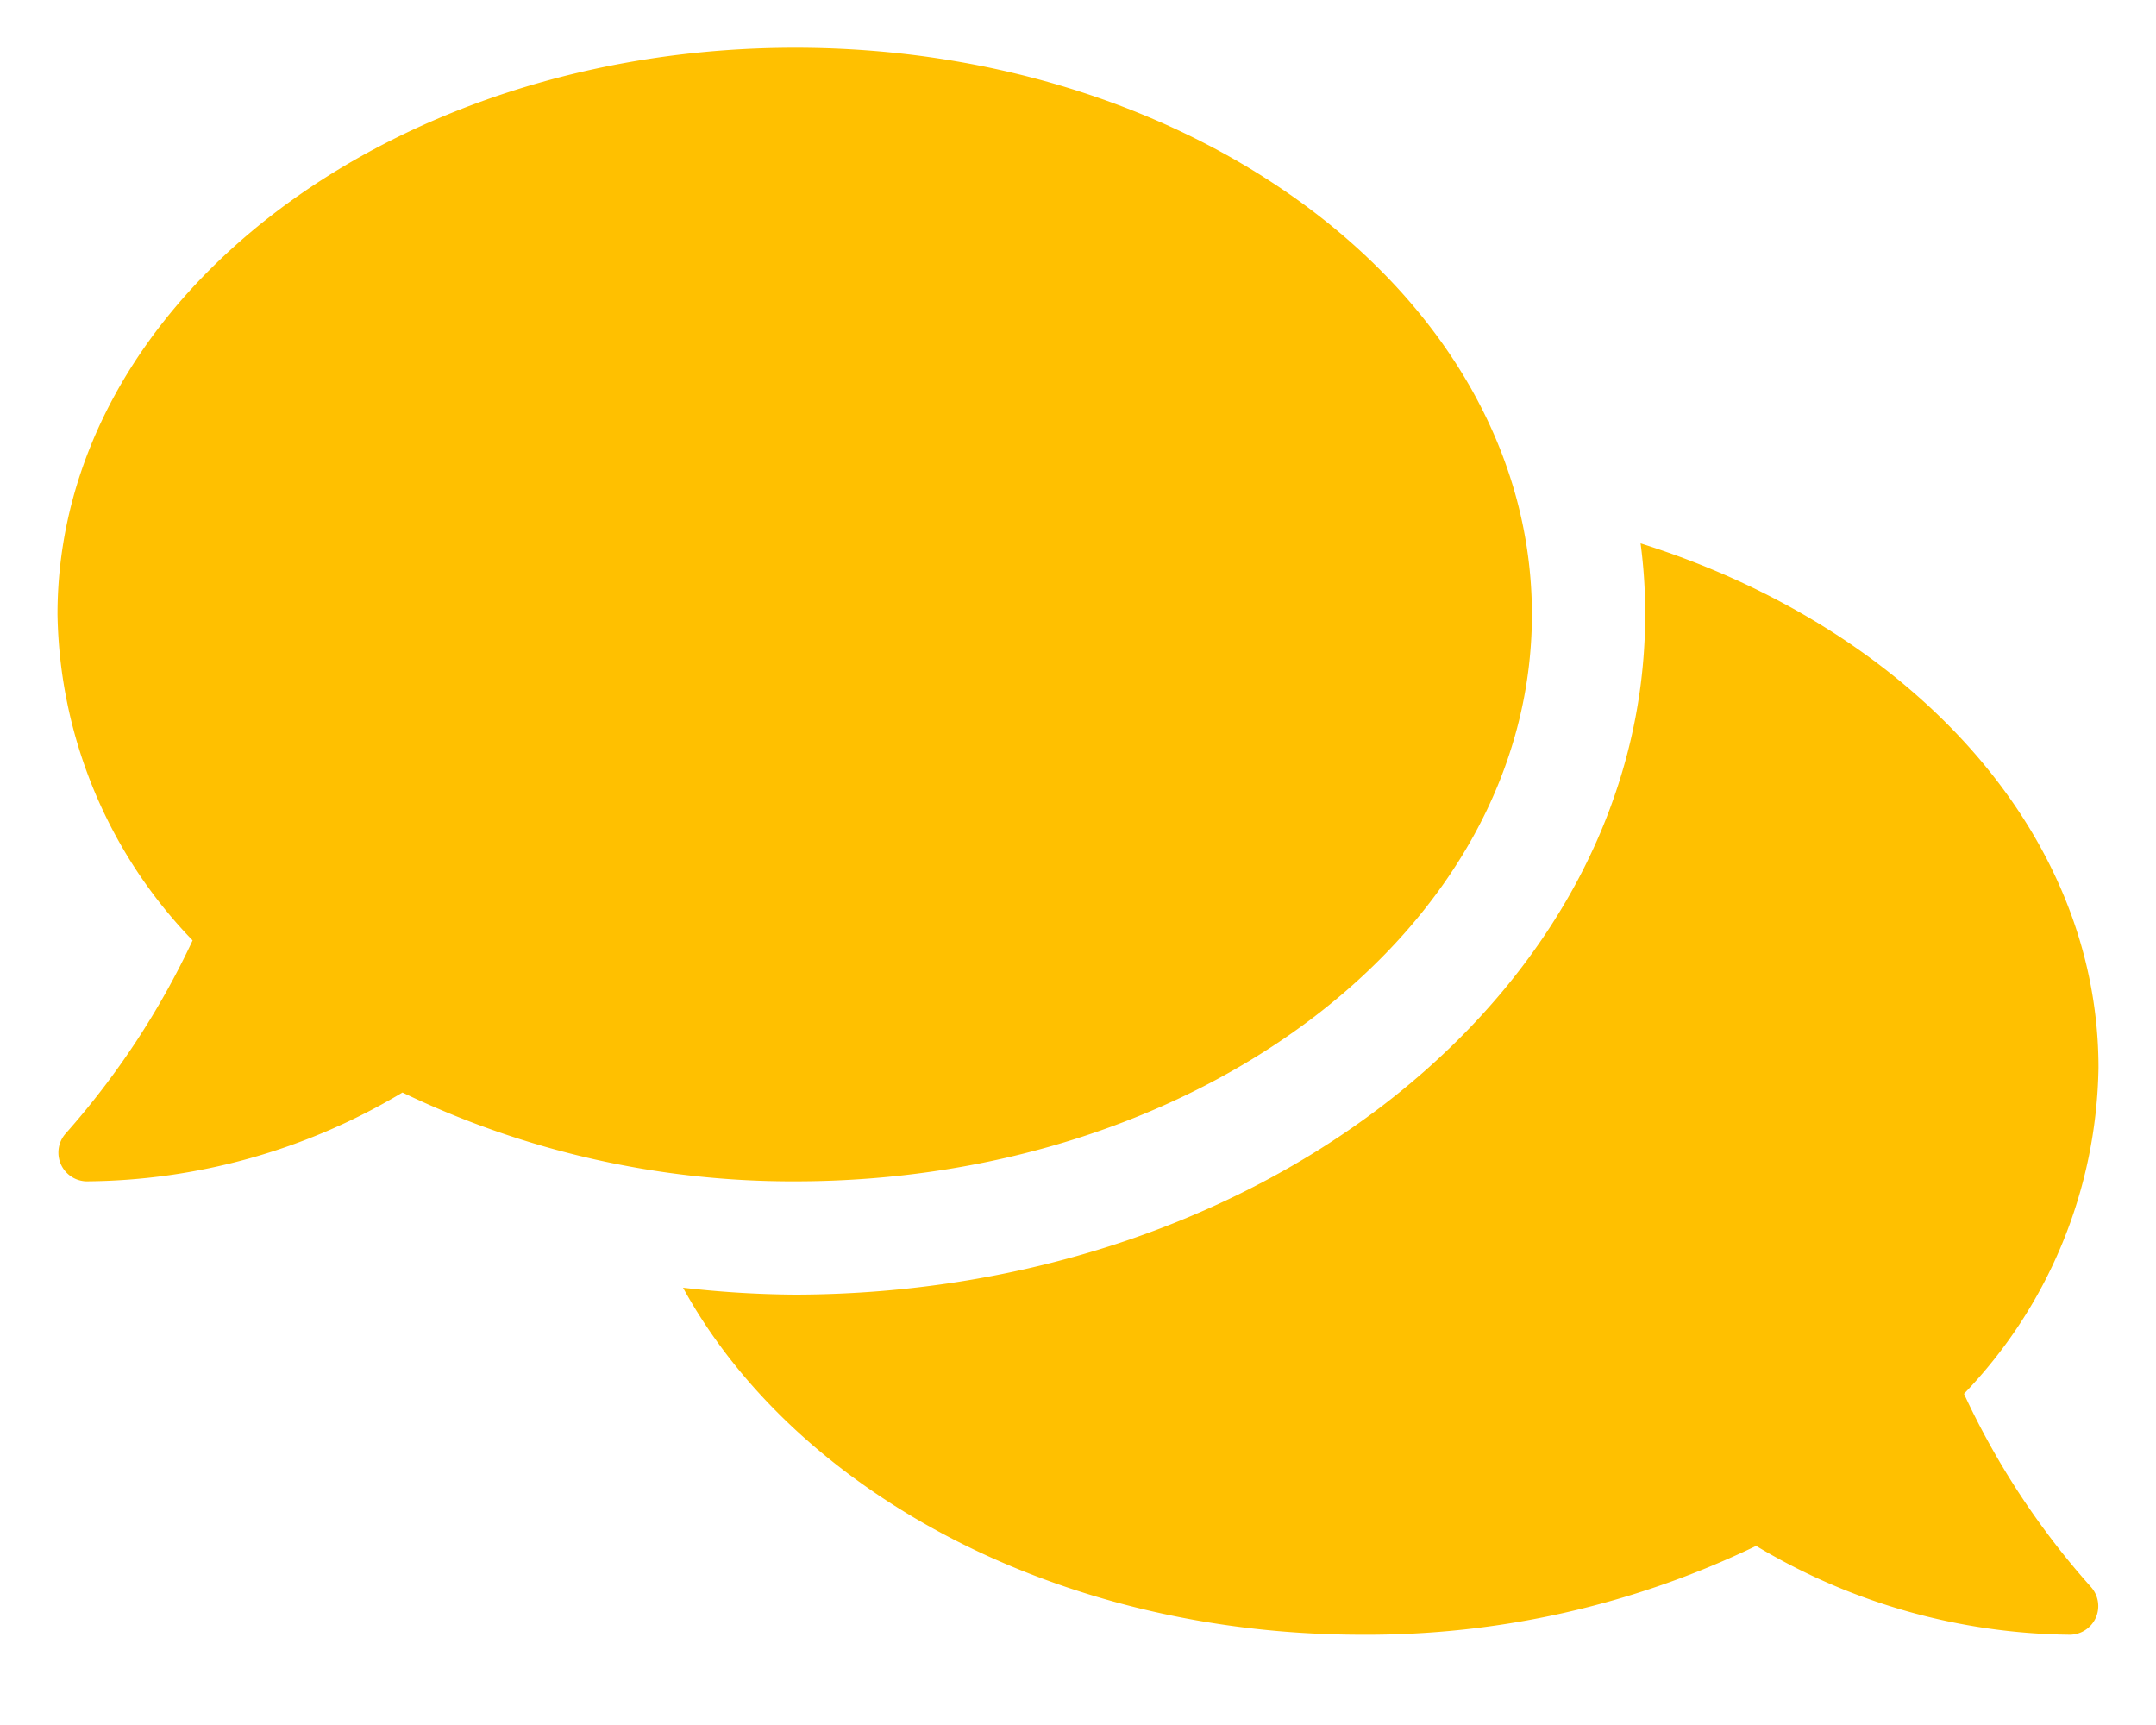 <svg id="Ebene_1" data-name="Ebene 1" xmlns="http://www.w3.org/2000/svg" viewBox="0 0 75 60"><defs><style>.cls-1{fill:#ffc000;}</style></defs><path class="cls-1" d="M27.66,41.09A31.28,31.28,0,0,1,14,38,21.66,21.66,0,0,1,3,41.09a1,1,0,0,1-.71-1.67,28,28,0,0,0,4.41-6.71A16.7,16.7,0,0,1,2,21.37C2,10.48,13.51,1.66,27.66,1.66s25.63,8.82,25.63,19.71S41.82,41.09,27.66,41.09Zm45.07,14.1a1,1,0,0,1,.18,1.07,1,1,0,0,1-.9.6,21.62,21.62,0,0,1-10.92-3.09,31.15,31.15,0,0,1-13.72,3.09c-10.62,0-19.73-5-23.61-12.07a35.66,35.66,0,0,0,3.9.24C44,45,57.23,34.42,57.23,21.37a18.3,18.3,0,0,0-.16-2.47C66.41,21.84,73,28.9,73,37.14a16.73,16.73,0,0,1-4.68,11.34A27.38,27.38,0,0,0,72.73,55.19Z"/></svg>
